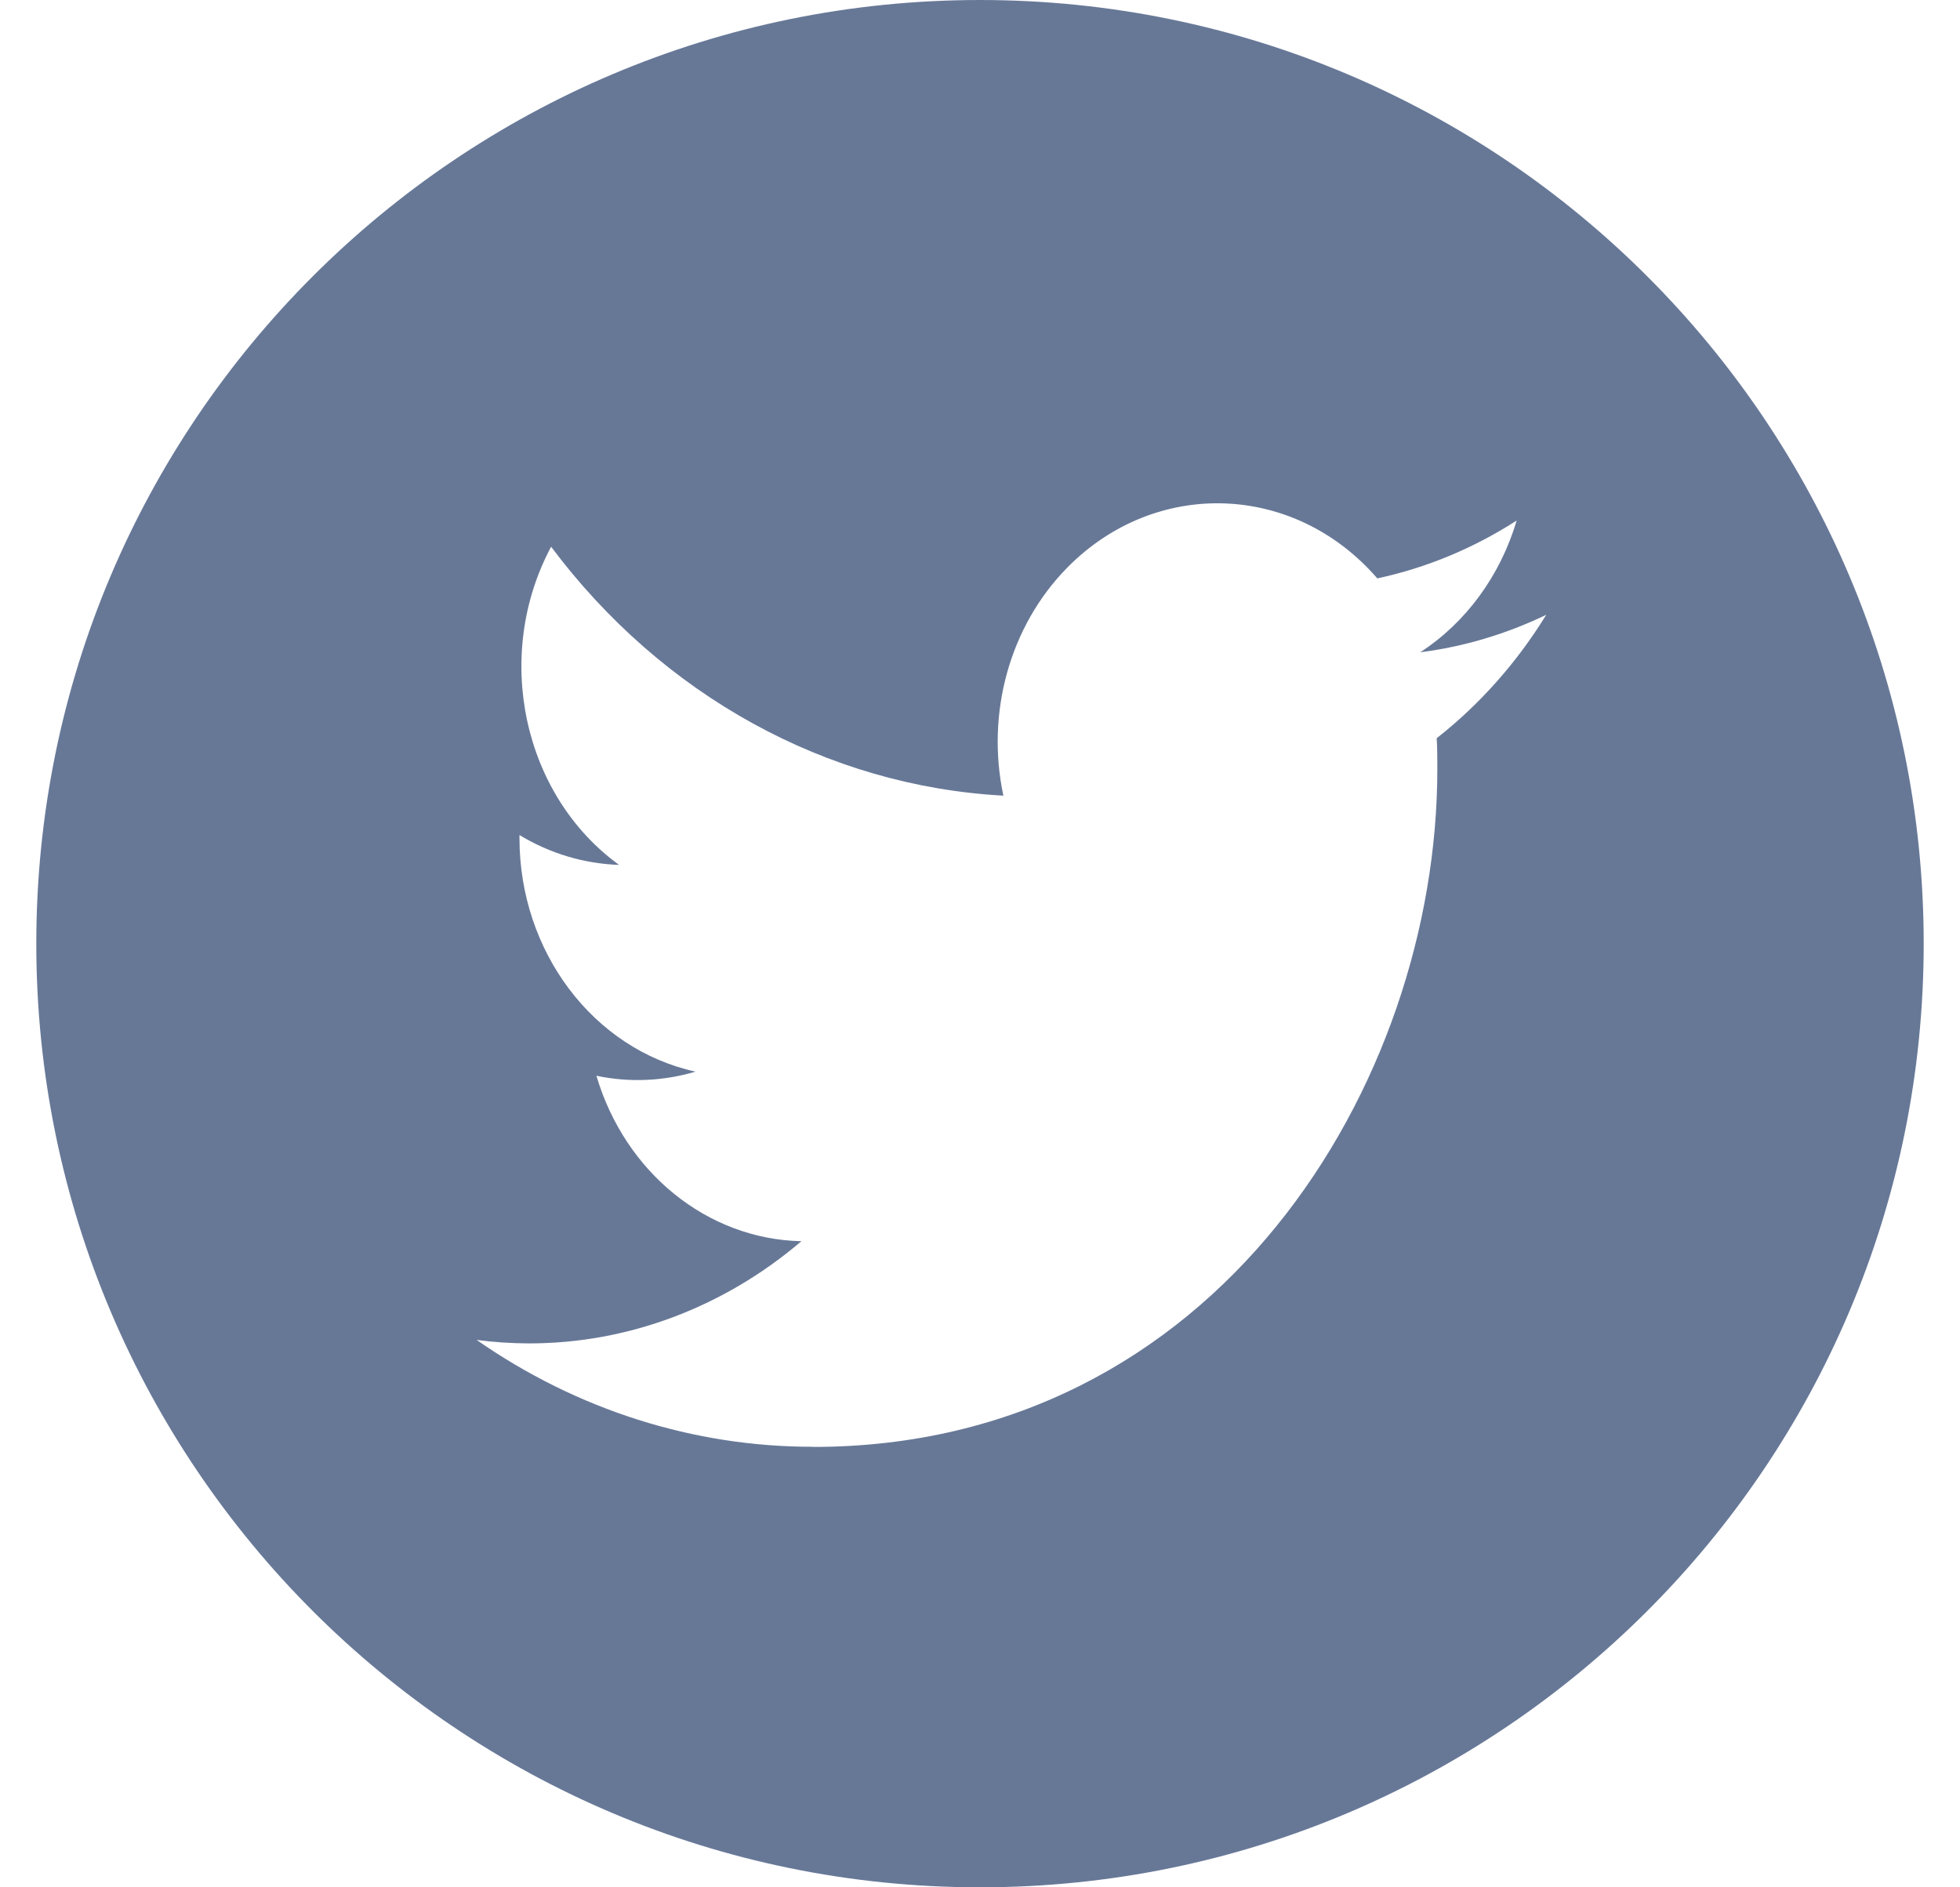 <svg viewBox="0 0 27 26" fill="none" xmlns="http://www.w3.org/2000/svg">
    <path fill-rule="evenodd" clip-rule="evenodd" d="M13.5 0C6.32 0 0.5 5.82 0.5 13C0.5 20.18 6.32 26 13.5 26C20.68 26 26.5 20.18 26.5 13C26.5 5.82 20.68 0 13.5 0ZM19.8 10.594C19.8 10.452 19.8 10.311 19.791 10.17C20.383 9.705 20.894 9.13 21.3 8.47C20.748 8.735 20.163 8.91 19.564 8.986C20.195 8.576 20.667 7.931 20.893 7.171C20.299 7.553 19.65 7.823 18.973 7.968C17.829 6.646 15.914 6.583 14.697 7.825C13.911 8.627 13.579 9.821 13.822 10.961C11.391 10.829 9.127 9.583 7.592 7.532C6.79 9.032 7.2 10.951 8.528 11.915C8.047 11.899 7.576 11.758 7.156 11.504V11.546C7.156 13.108 8.171 14.454 9.581 14.763C9.136 14.895 8.669 14.915 8.216 14.82C8.612 16.157 9.747 17.072 11.04 17.099C9.969 18.012 8.647 18.508 7.286 18.507C7.045 18.506 6.805 18.491 6.566 18.459C7.949 19.423 9.557 19.933 11.2 19.931V19.933C16.76 19.933 19.8 14.931 19.8 10.594Z" fill="#677897"/>
</svg>
